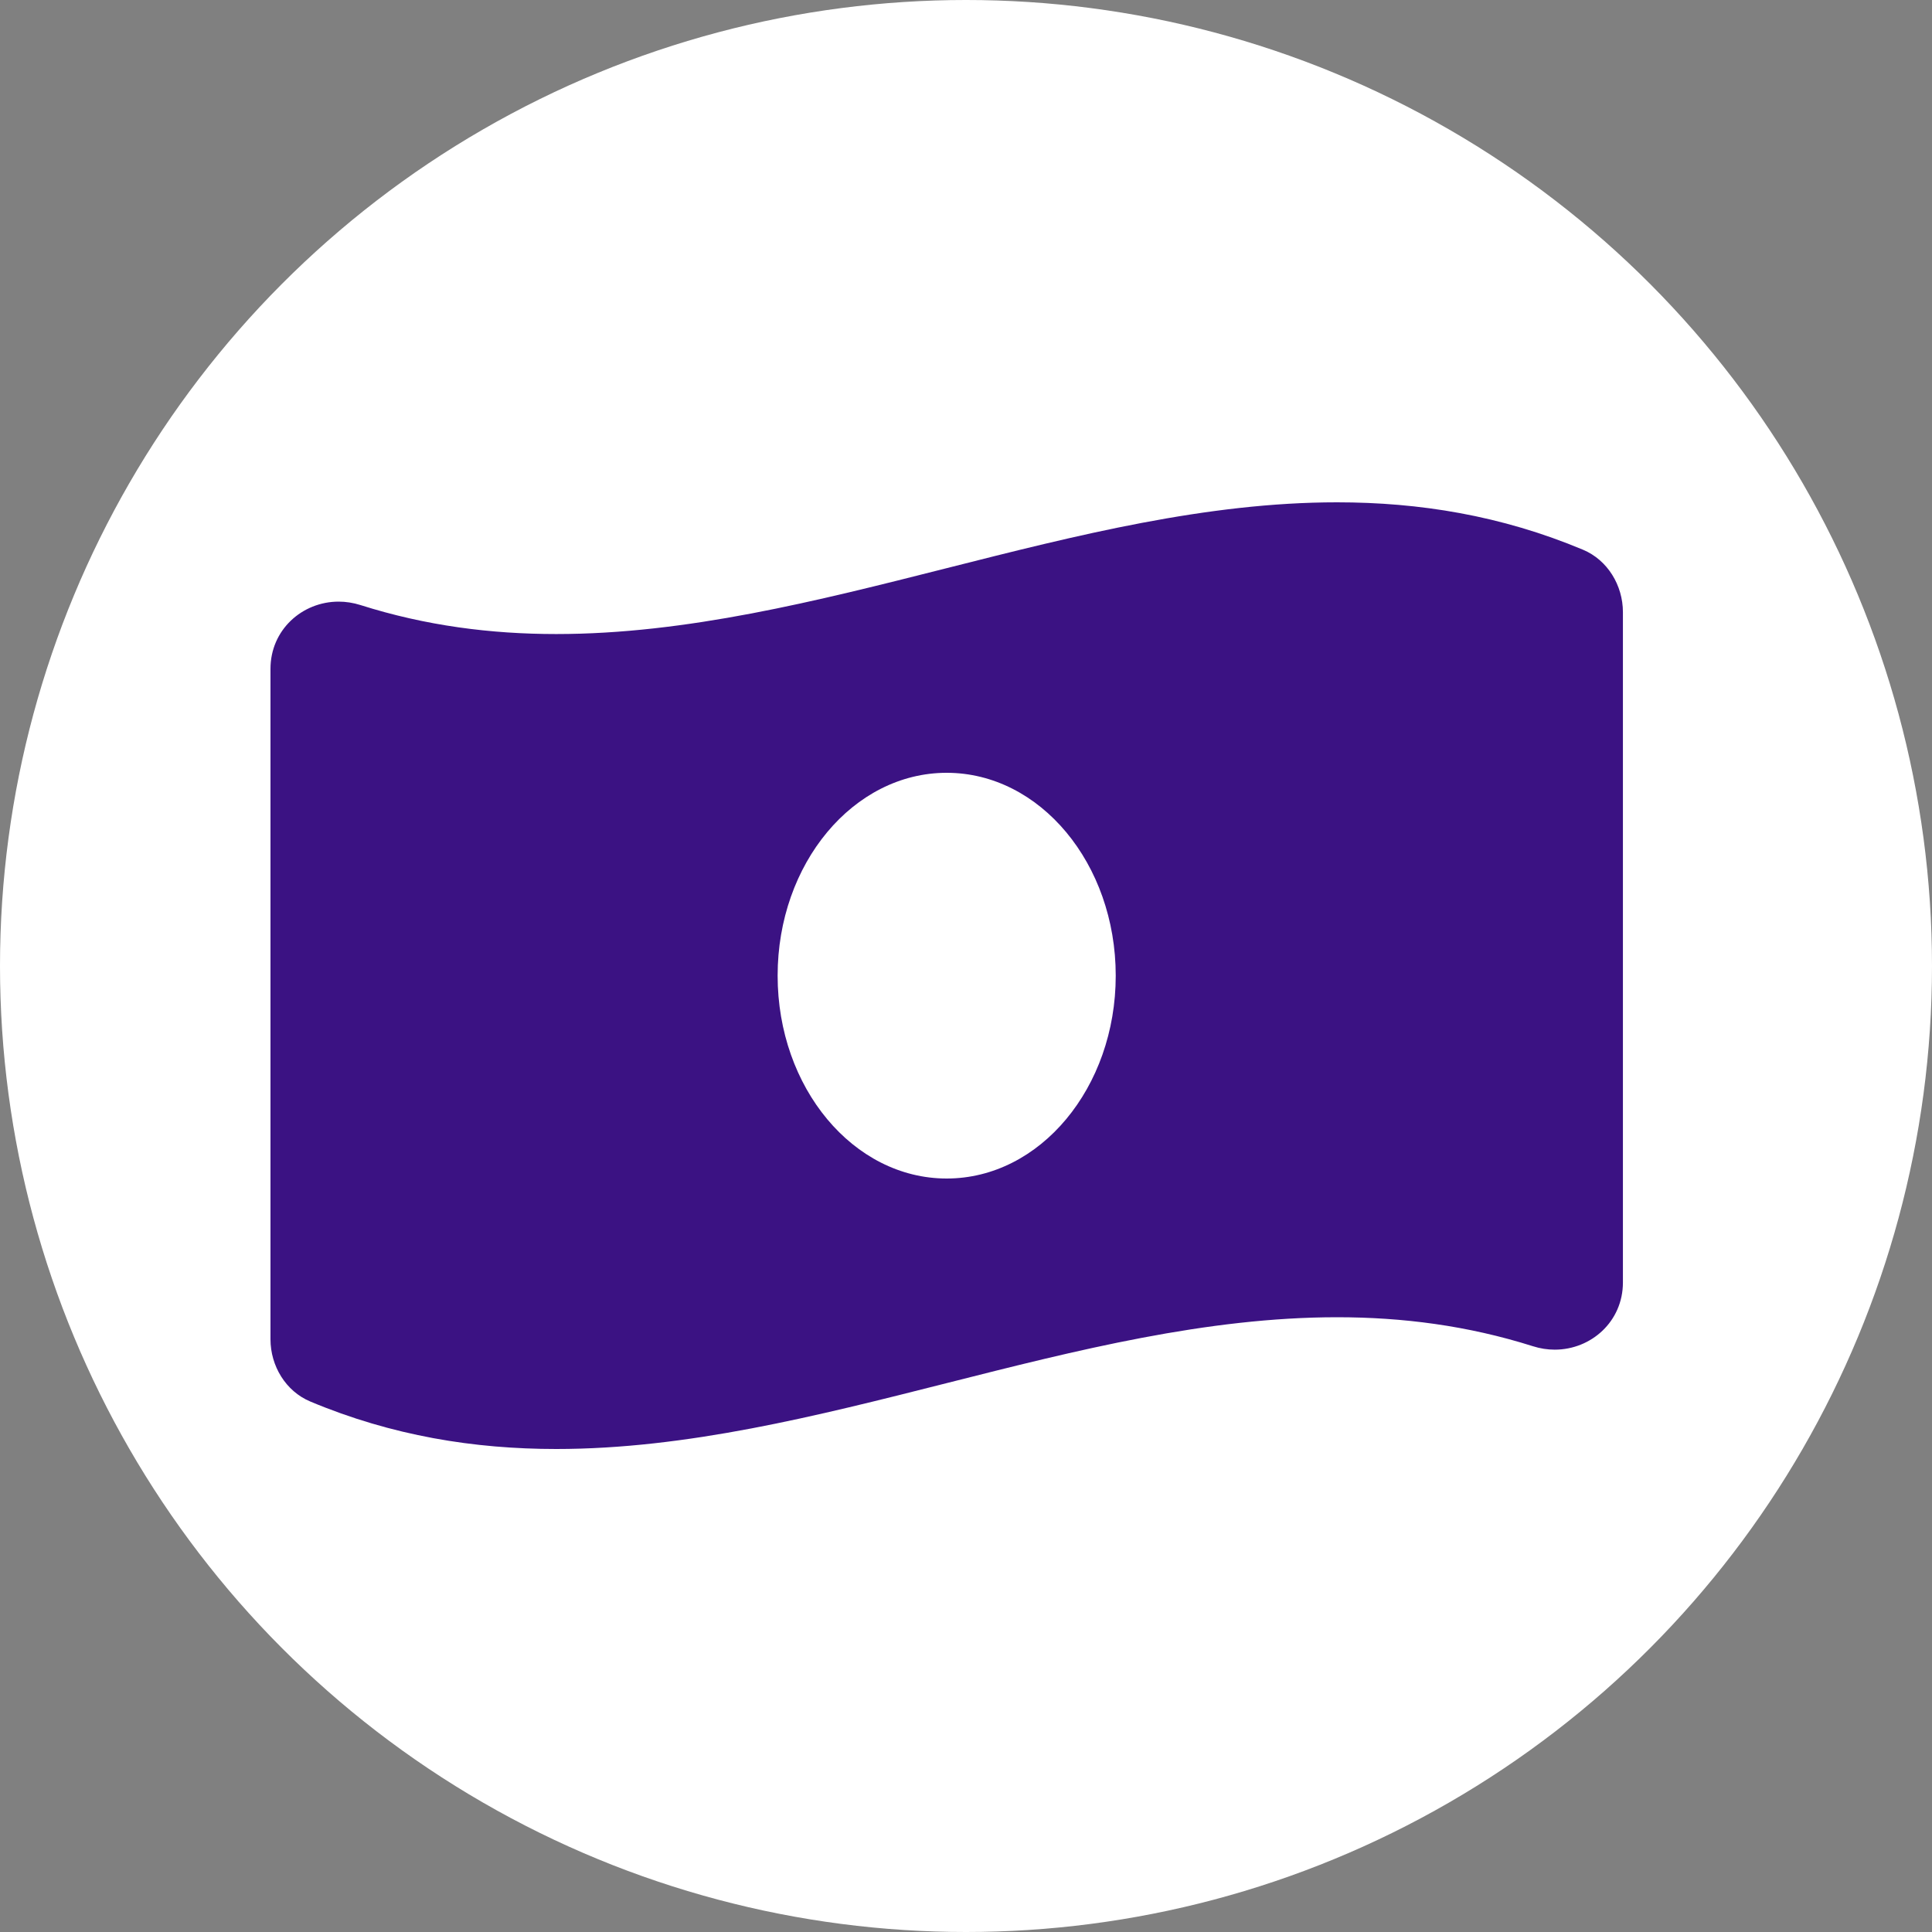 <svg width="50" height="50" viewBox="0 0 50 50" fill="none" xmlns="http://www.w3.org/2000/svg">
<rect x="0" y="0" width="50" height="50" fill="#808080" stroke="none"/>
<circle cx="25" cy="25" r="25" fill="white"/>
<path d="M40.97 14.228C38.848 13.338 36.725 13 34.603 13C27.868 12.999 21.132 16.409 14.396 16.409C12.707 16.409 11.019 16.195 9.33 15.659C9.14 15.599 8.95 15.57 8.764 15.57C7.822 15.57 7 16.299 7 17.31V34.66C7 35.351 7.395 36.005 8.03 36.271C10.152 37.161 12.275 37.5 14.396 37.5C21.132 37.5 27.868 34.09 34.604 34.09C36.293 34.09 37.982 34.305 39.671 34.84C39.861 34.901 40.051 34.929 40.237 34.929C41.178 34.929 42.001 34.201 42.001 33.19V15.84C42 15.149 41.605 14.495 40.97 14.228V14.228ZM24.5 30.5C22.083 30.5 20.125 28.149 20.125 25.25C20.125 22.351 22.084 20 24.5 20C26.916 20 28.875 22.351 28.875 25.25C28.875 28.15 26.916 30.5 24.5 30.5Z" fill="#3B1283"/>
</svg>
